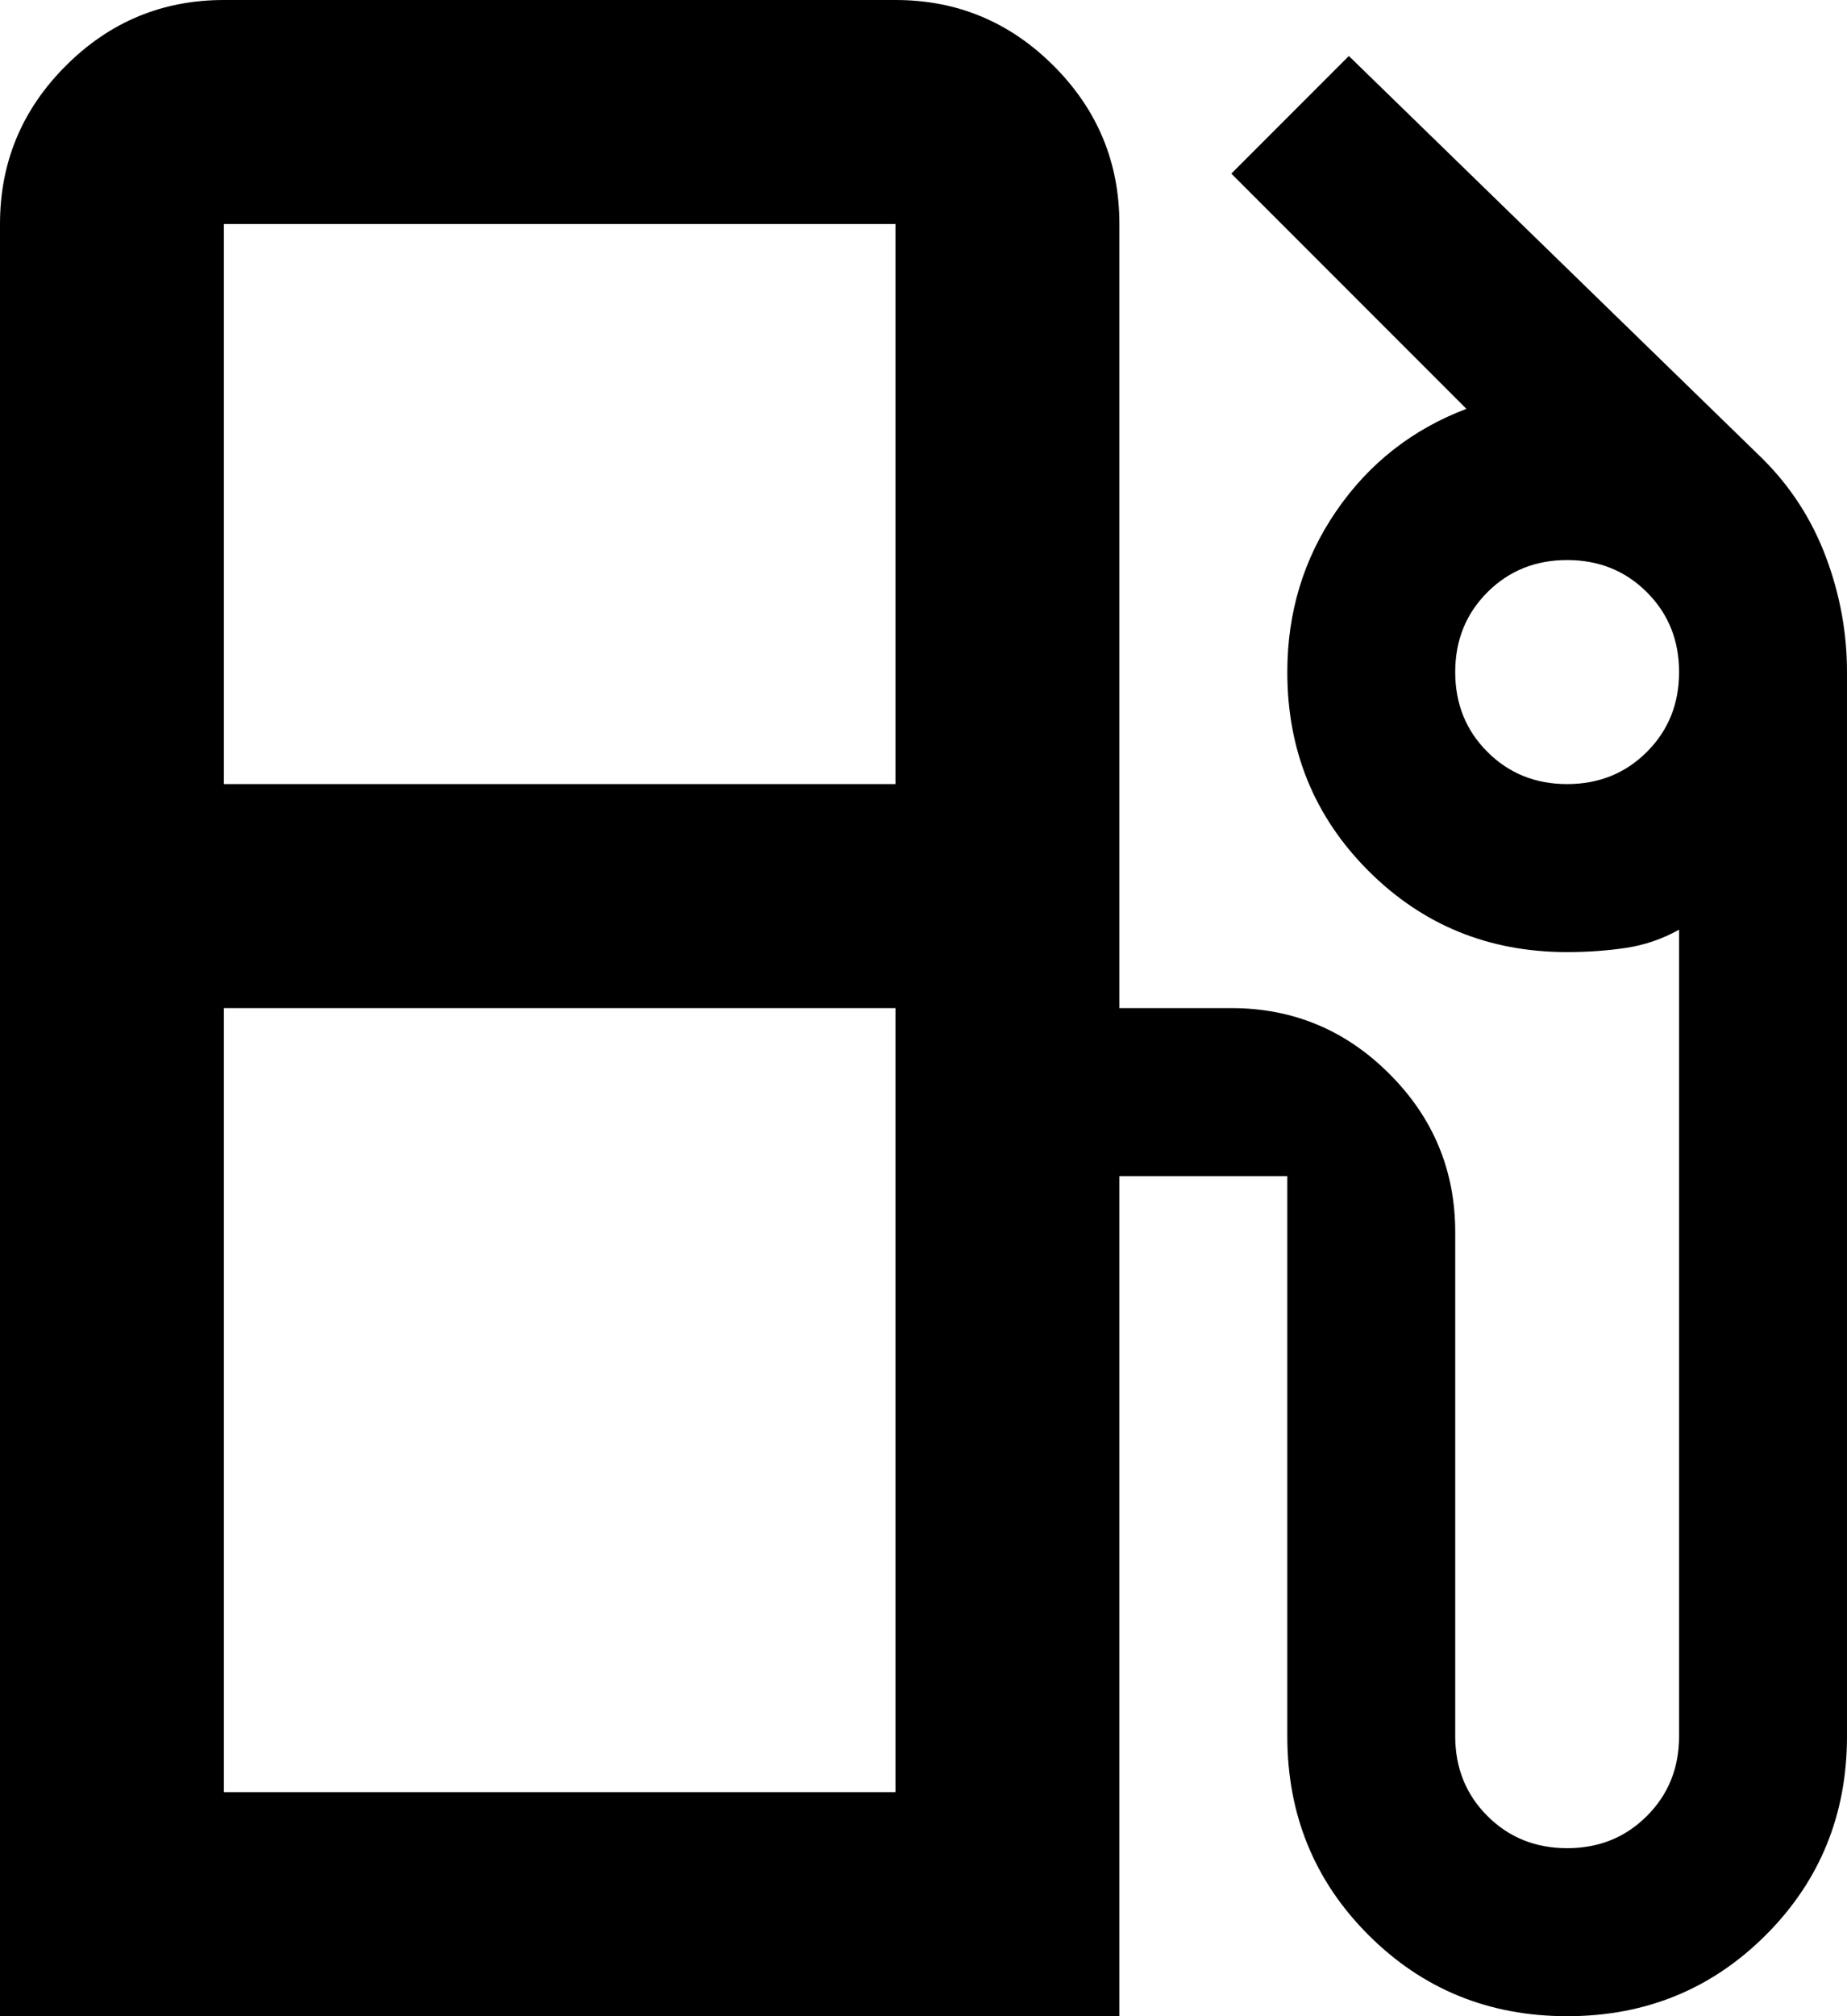 <svg width="77" height="84" viewBox="0 0 77 84" fill="none" xmlns="http://www.w3.org/2000/svg">
<path d="M0 84V9.333C0 6.767 0.914 4.569 2.742 2.742C4.569 0.914 6.767 0 9.333 0H37.333C39.9 0 42.097 0.914 43.925 2.742C45.753 4.569 46.667 6.767 46.667 9.333V42H51.333C53.9 42 56.097 42.914 57.925 44.742C59.753 46.569 60.667 48.767 60.667 51.333V72.333C60.667 73.656 61.114 74.764 62.008 75.658C62.903 76.553 64.011 77 65.333 77C66.656 77 67.764 76.553 68.658 75.658C69.553 74.764 70 73.656 70 72.333V38.733C69.3 39.122 68.561 39.375 67.783 39.492C67.006 39.608 66.189 39.667 65.333 39.667C62.067 39.667 59.306 38.539 57.05 36.283C54.794 34.028 53.667 31.267 53.667 28C53.667 25.511 54.347 23.275 55.708 21.292C57.069 19.308 58.878 17.889 61.133 17.033L51.333 7.233L56.233 2.333L73.5 19.133C74.667 20.3 75.542 21.661 76.125 23.217C76.708 24.772 77 26.367 77 28V72.333C77 75.6 75.872 78.361 73.617 80.617C71.361 82.872 68.6 84 65.333 84C62.067 84 59.306 82.872 57.05 80.617C54.794 78.361 53.667 75.6 53.667 72.333V49H46.667V84H0ZM9.333 32.667H37.333V9.333H9.333V32.667ZM65.333 32.667C66.656 32.667 67.764 32.219 68.658 31.325C69.553 30.431 70 29.322 70 28C70 26.678 69.553 25.569 68.658 24.675C67.764 23.781 66.656 23.333 65.333 23.333C64.011 23.333 62.903 23.781 62.008 24.675C61.114 25.569 60.667 26.678 60.667 28C60.667 29.322 61.114 30.431 62.008 31.325C62.903 32.219 64.011 32.667 65.333 32.667ZM9.333 74.667H37.333V42H9.333V74.667Z" fill="black"/>
</svg>
